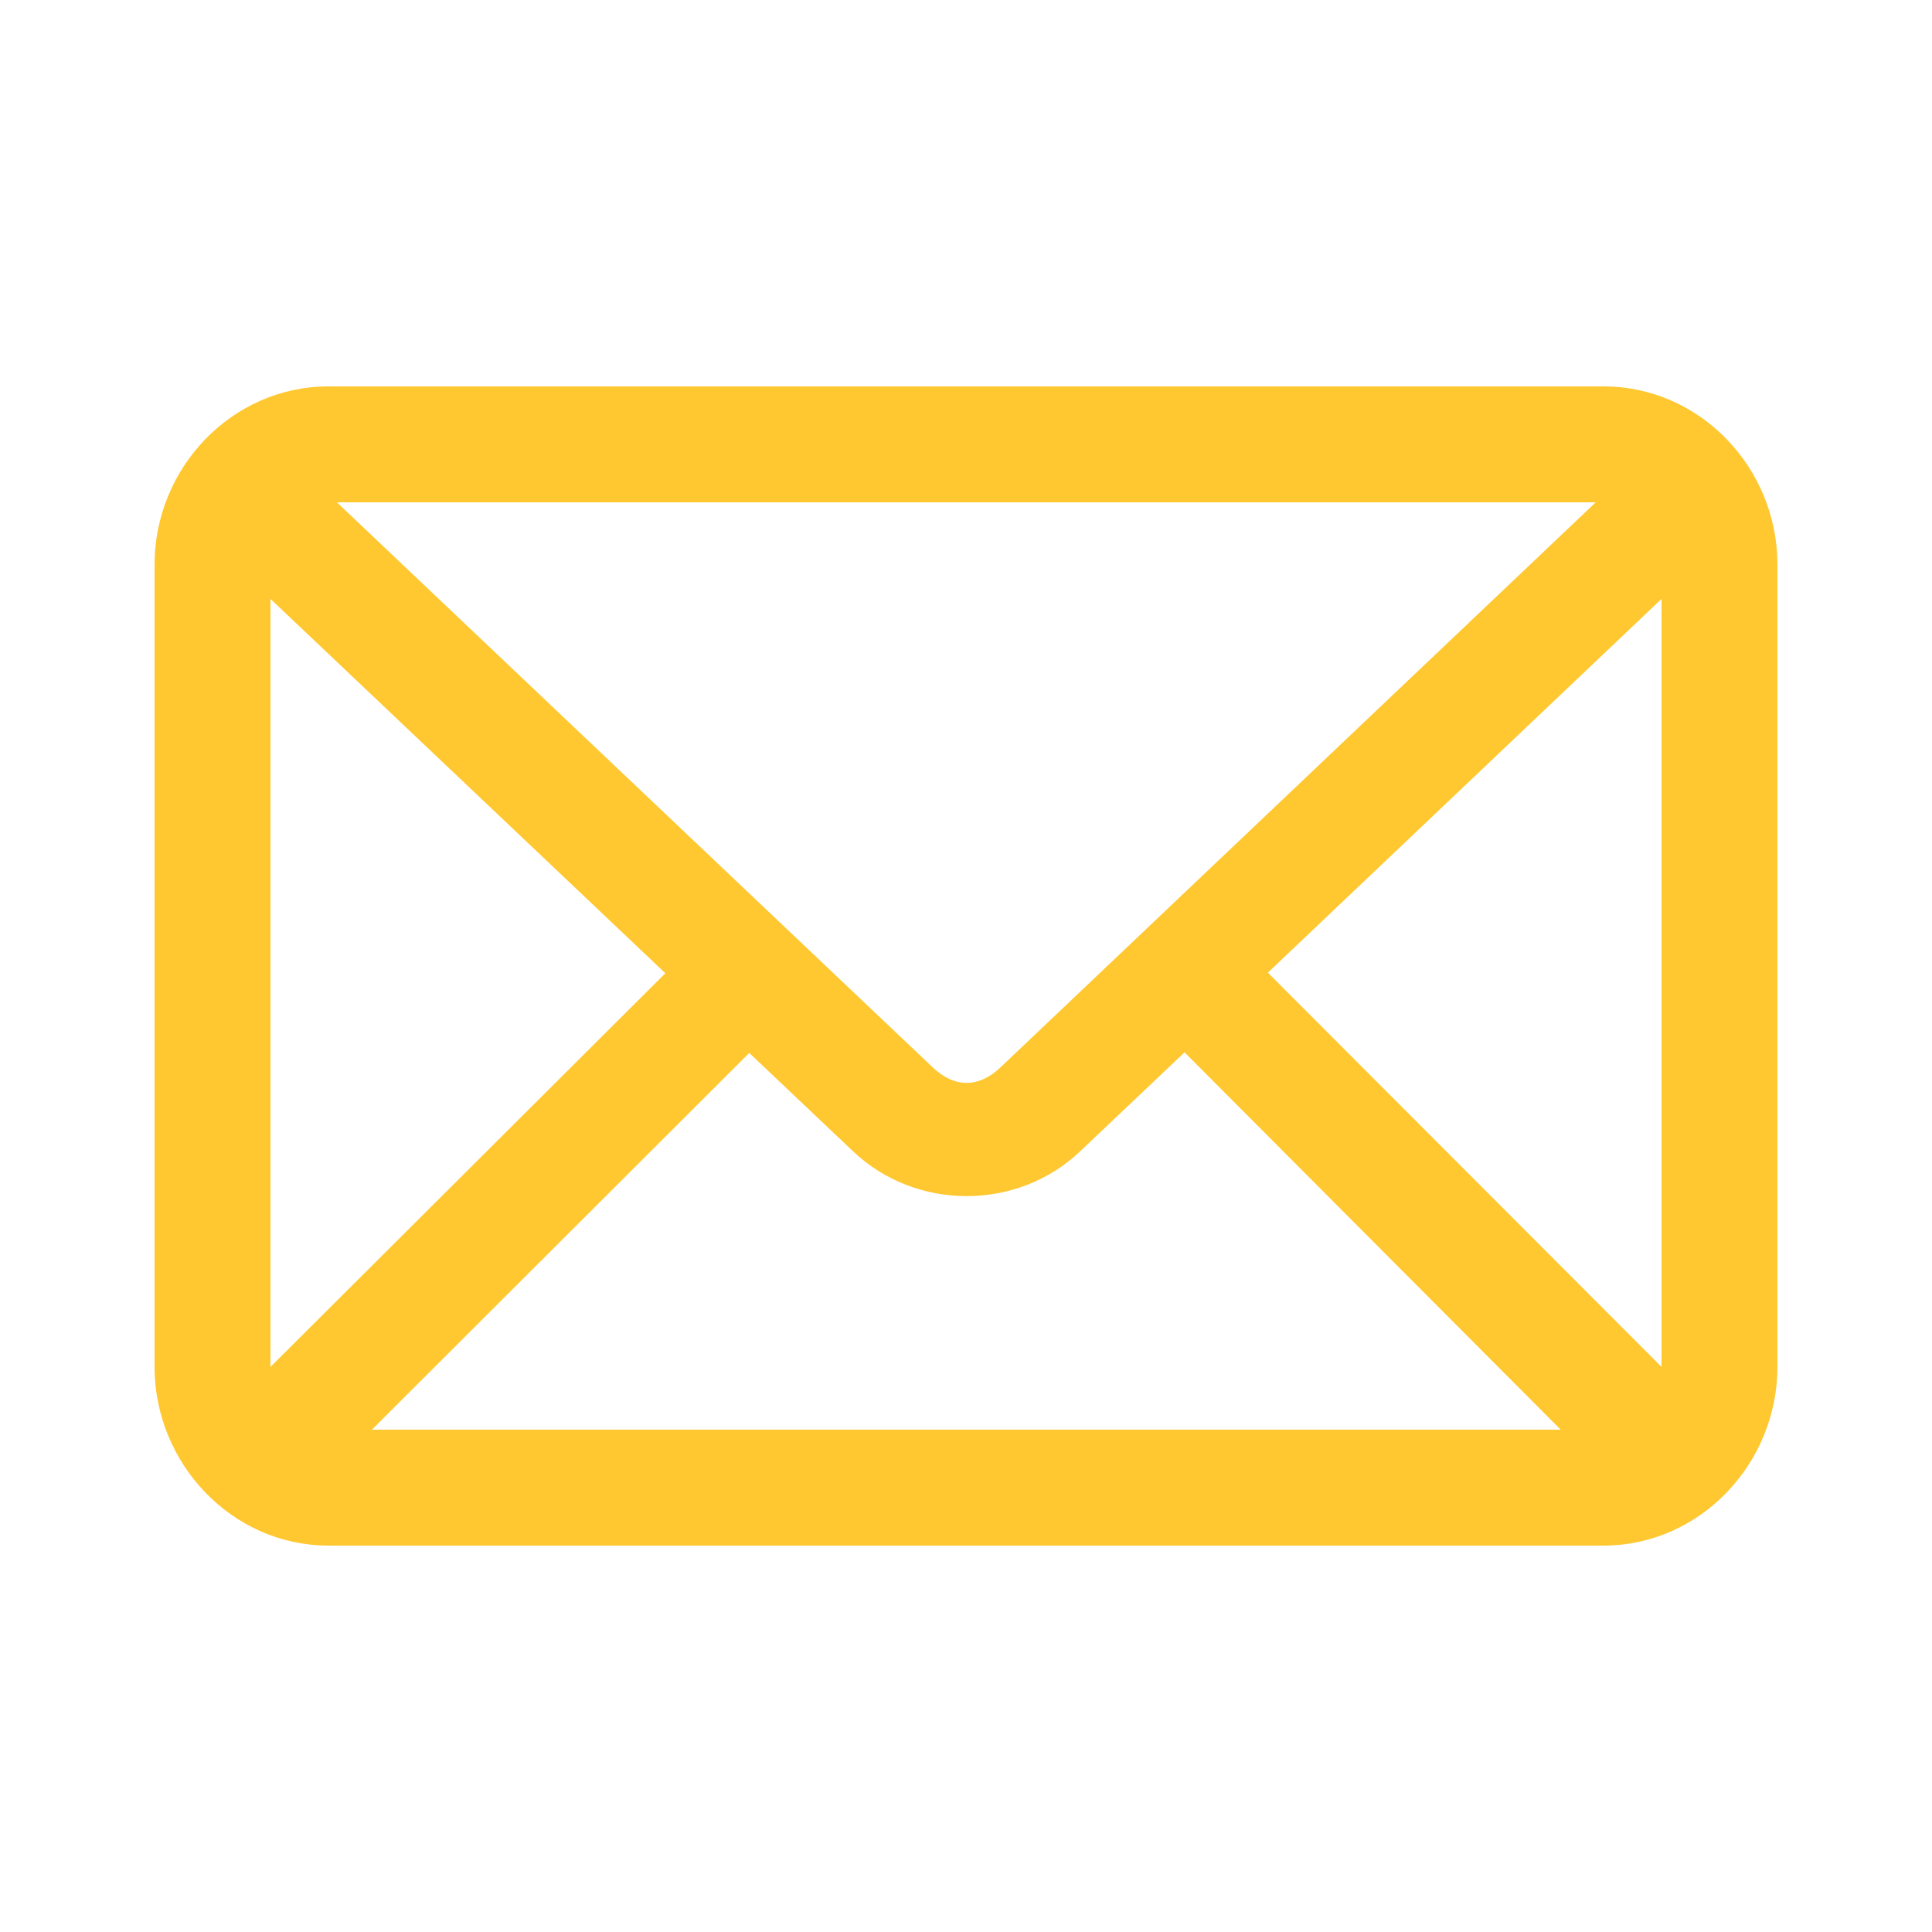 <svg height='300px' width='300px'  fill="#ffc831" xmlns:dc="http://purl.org/dc/elements/1.1/" xmlns:cc="http://creativecommons.org/ns#" xmlns:rdf="http://www.w3.org/1999/02/22-rdf-syntax-ns#" xmlns:svg="http://www.w3.org/2000/svg" xmlns="http://www.w3.org/2000/svg" xmlns:sodipodi="http://sodipodi.sourceforge.net/DTD/sodipodi-0.dtd" xmlns:inkscape="http://www.inkscape.org/namespaces/inkscape" version="1.1" x="0px" y="0px" viewBox="0 0 100 100"><g transform="translate(0,-952.362)"><path style="text-indent:0;text-transform:none;direction:ltr;block-progression:tb;baseline-shift:baseline;color:#000000;enable-background:accumulate;" d="m 17,972.362 c -4.996,0 -9,4.216 -9,9.219 l 0,41.531 c 0,5.002 4.004,9.25 9,9.25 l 66,0 c 4.996,0 9,-4.248 9,-9.25 l 0,-41.531 c 0,-5.002 -4.004,-9.219 -9,-9.219 l -66,0 z m 0.438,6 65.156,0 -30.813,29.25 c -1.121,1.065 -2.376,1.066 -3.5,0 L 17.438,978.362 z m -3.438,5 20.438,19.375 -20.438,20.375 0,-39.75 z m 72,0 0,39.75 L 65.625,1002.706 86,983.362 z m -24.688,23.469 19.469,19.531 -61.531,0 19.531,-19.5 5.375,5.094 c 3.258,3.088 8.493,3.093 11.75,0 l 5.406,-5.125 z" fill="#ffc831" fill-opacity="1" stroke="none" marker="none" visibility="visible" display="inline" overflow="visible"></path></g></svg>